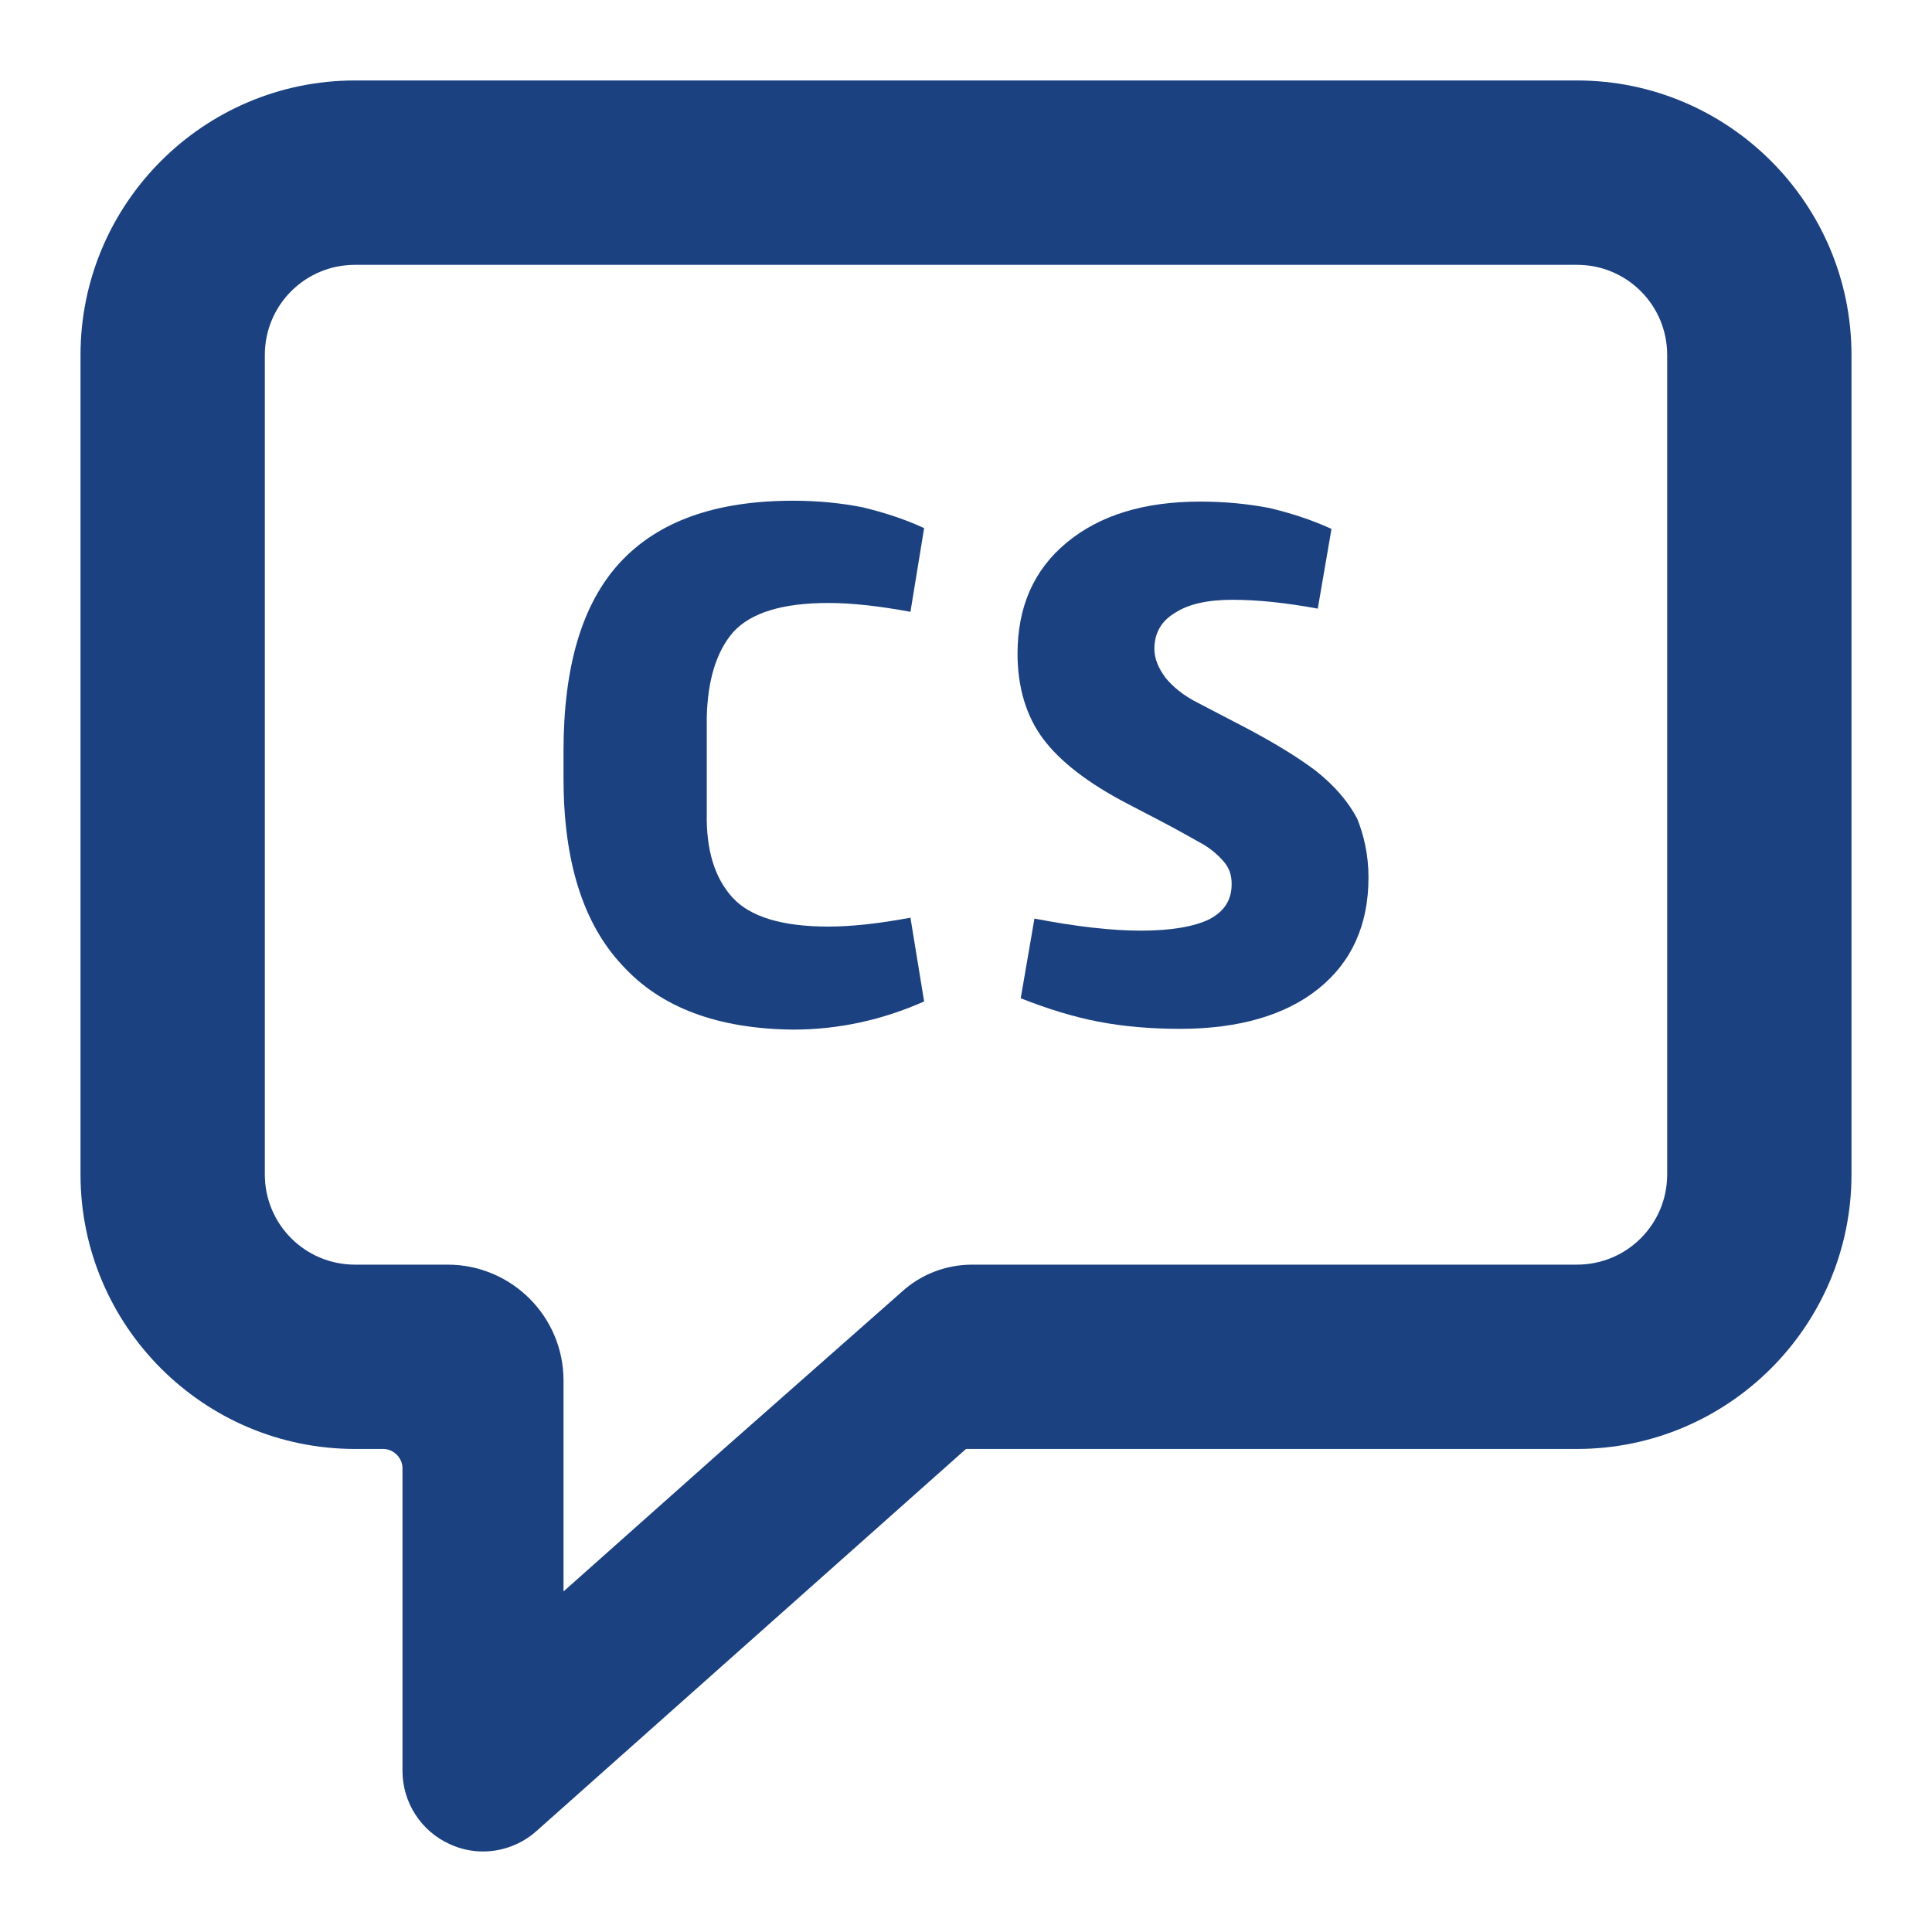 <svg width="40" height="40" viewBox="0 0 40 40" fill="none" xmlns="http://www.w3.org/2000/svg">
<path d="M32.65 1.666H7.35C4.217 1.666 1.667 4.216 1.667 7.349V24.316C1.667 27.449 4.217 29.999 7.35 29.999H7.933C8.15 29.999 8.333 30.183 8.333 30.399V36.666C8.333 37.316 8.717 37.916 9.317 38.183C9.533 38.283 9.767 38.333 10 38.333C10.4 38.333 10.8 38.183 11.1 37.916L20 29.999H32.65C35.783 29.999 38.333 27.449 38.333 24.316V7.349C38.333 4.216 35.783 1.666 32.65 1.666ZM34.517 24.316C34.517 25.349 33.683 26.183 32.65 26.183H24.3H20.133C19.583 26.183 19.067 26.383 18.667 26.749L14.983 29.999L11.667 32.949V29.999V28.583C11.667 27.249 10.583 26.183 9.267 26.183H8.333H7.35C6.317 26.183 5.483 25.349 5.483 24.316V7.349C5.483 6.316 6.317 5.483 7.35 5.483H32.65C33.683 5.483 34.517 6.316 34.517 7.349V24.316Z" fill="#1B4180"/>
<path d="M12.883 19.984C12.067 19.117 11.667 17.817 11.667 16.117V15.55C11.667 13.8 12.05 12.501 12.833 11.65C13.617 10.8 14.8 10.367 16.417 10.367C16.95 10.367 17.417 10.417 17.85 10.501C18.267 10.601 18.7 10.734 19.133 10.934L18.85 12.667C18.217 12.55 17.65 12.484 17.15 12.484C16.2 12.484 15.55 12.684 15.183 13.084C14.833 13.484 14.65 14.084 14.633 14.851V16.834C14.617 17.601 14.8 18.184 15.167 18.584C15.533 18.984 16.2 19.184 17.15 19.184C17.65 19.184 18.217 19.117 18.85 19L19.133 20.734C18.267 21.117 17.367 21.317 16.417 21.317C14.867 21.3 13.683 20.867 12.883 19.984Z" fill="#1B4180"/>
<path d="M22.733 21.151C22.217 21.051 21.683 20.885 21.133 20.668L21.417 19.018C22.283 19.185 23.017 19.268 23.617 19.268C24.25 19.268 24.717 19.185 25.033 19.035C25.35 18.868 25.5 18.635 25.5 18.301C25.5 18.118 25.45 17.968 25.333 17.835C25.217 17.701 25.083 17.585 24.917 17.485C24.733 17.385 24.45 17.218 24.067 17.018L23.333 16.635C22.533 16.218 21.95 15.768 21.6 15.301C21.25 14.835 21.067 14.235 21.067 13.535C21.067 12.568 21.4 11.801 22.083 11.235C22.767 10.668 23.683 10.385 24.85 10.385C25.383 10.385 25.85 10.435 26.283 10.518C26.7 10.618 27.133 10.751 27.567 10.951L27.283 12.601C26.65 12.485 26.067 12.418 25.517 12.418C25.017 12.418 24.617 12.501 24.333 12.685C24.05 12.851 23.9 13.101 23.9 13.435C23.9 13.635 23.983 13.835 24.133 14.035C24.283 14.218 24.5 14.401 24.8 14.551L25.6 14.968C26.283 15.318 26.833 15.651 27.233 15.951C27.633 16.268 27.917 16.601 28.1 16.951C28.233 17.285 28.333 17.685 28.333 18.168C28.333 19.151 27.983 19.918 27.3 20.468C26.617 21.018 25.65 21.301 24.433 21.301C23.817 21.301 23.25 21.251 22.733 21.151Z" fill="#1B4180"/>
</svg>
